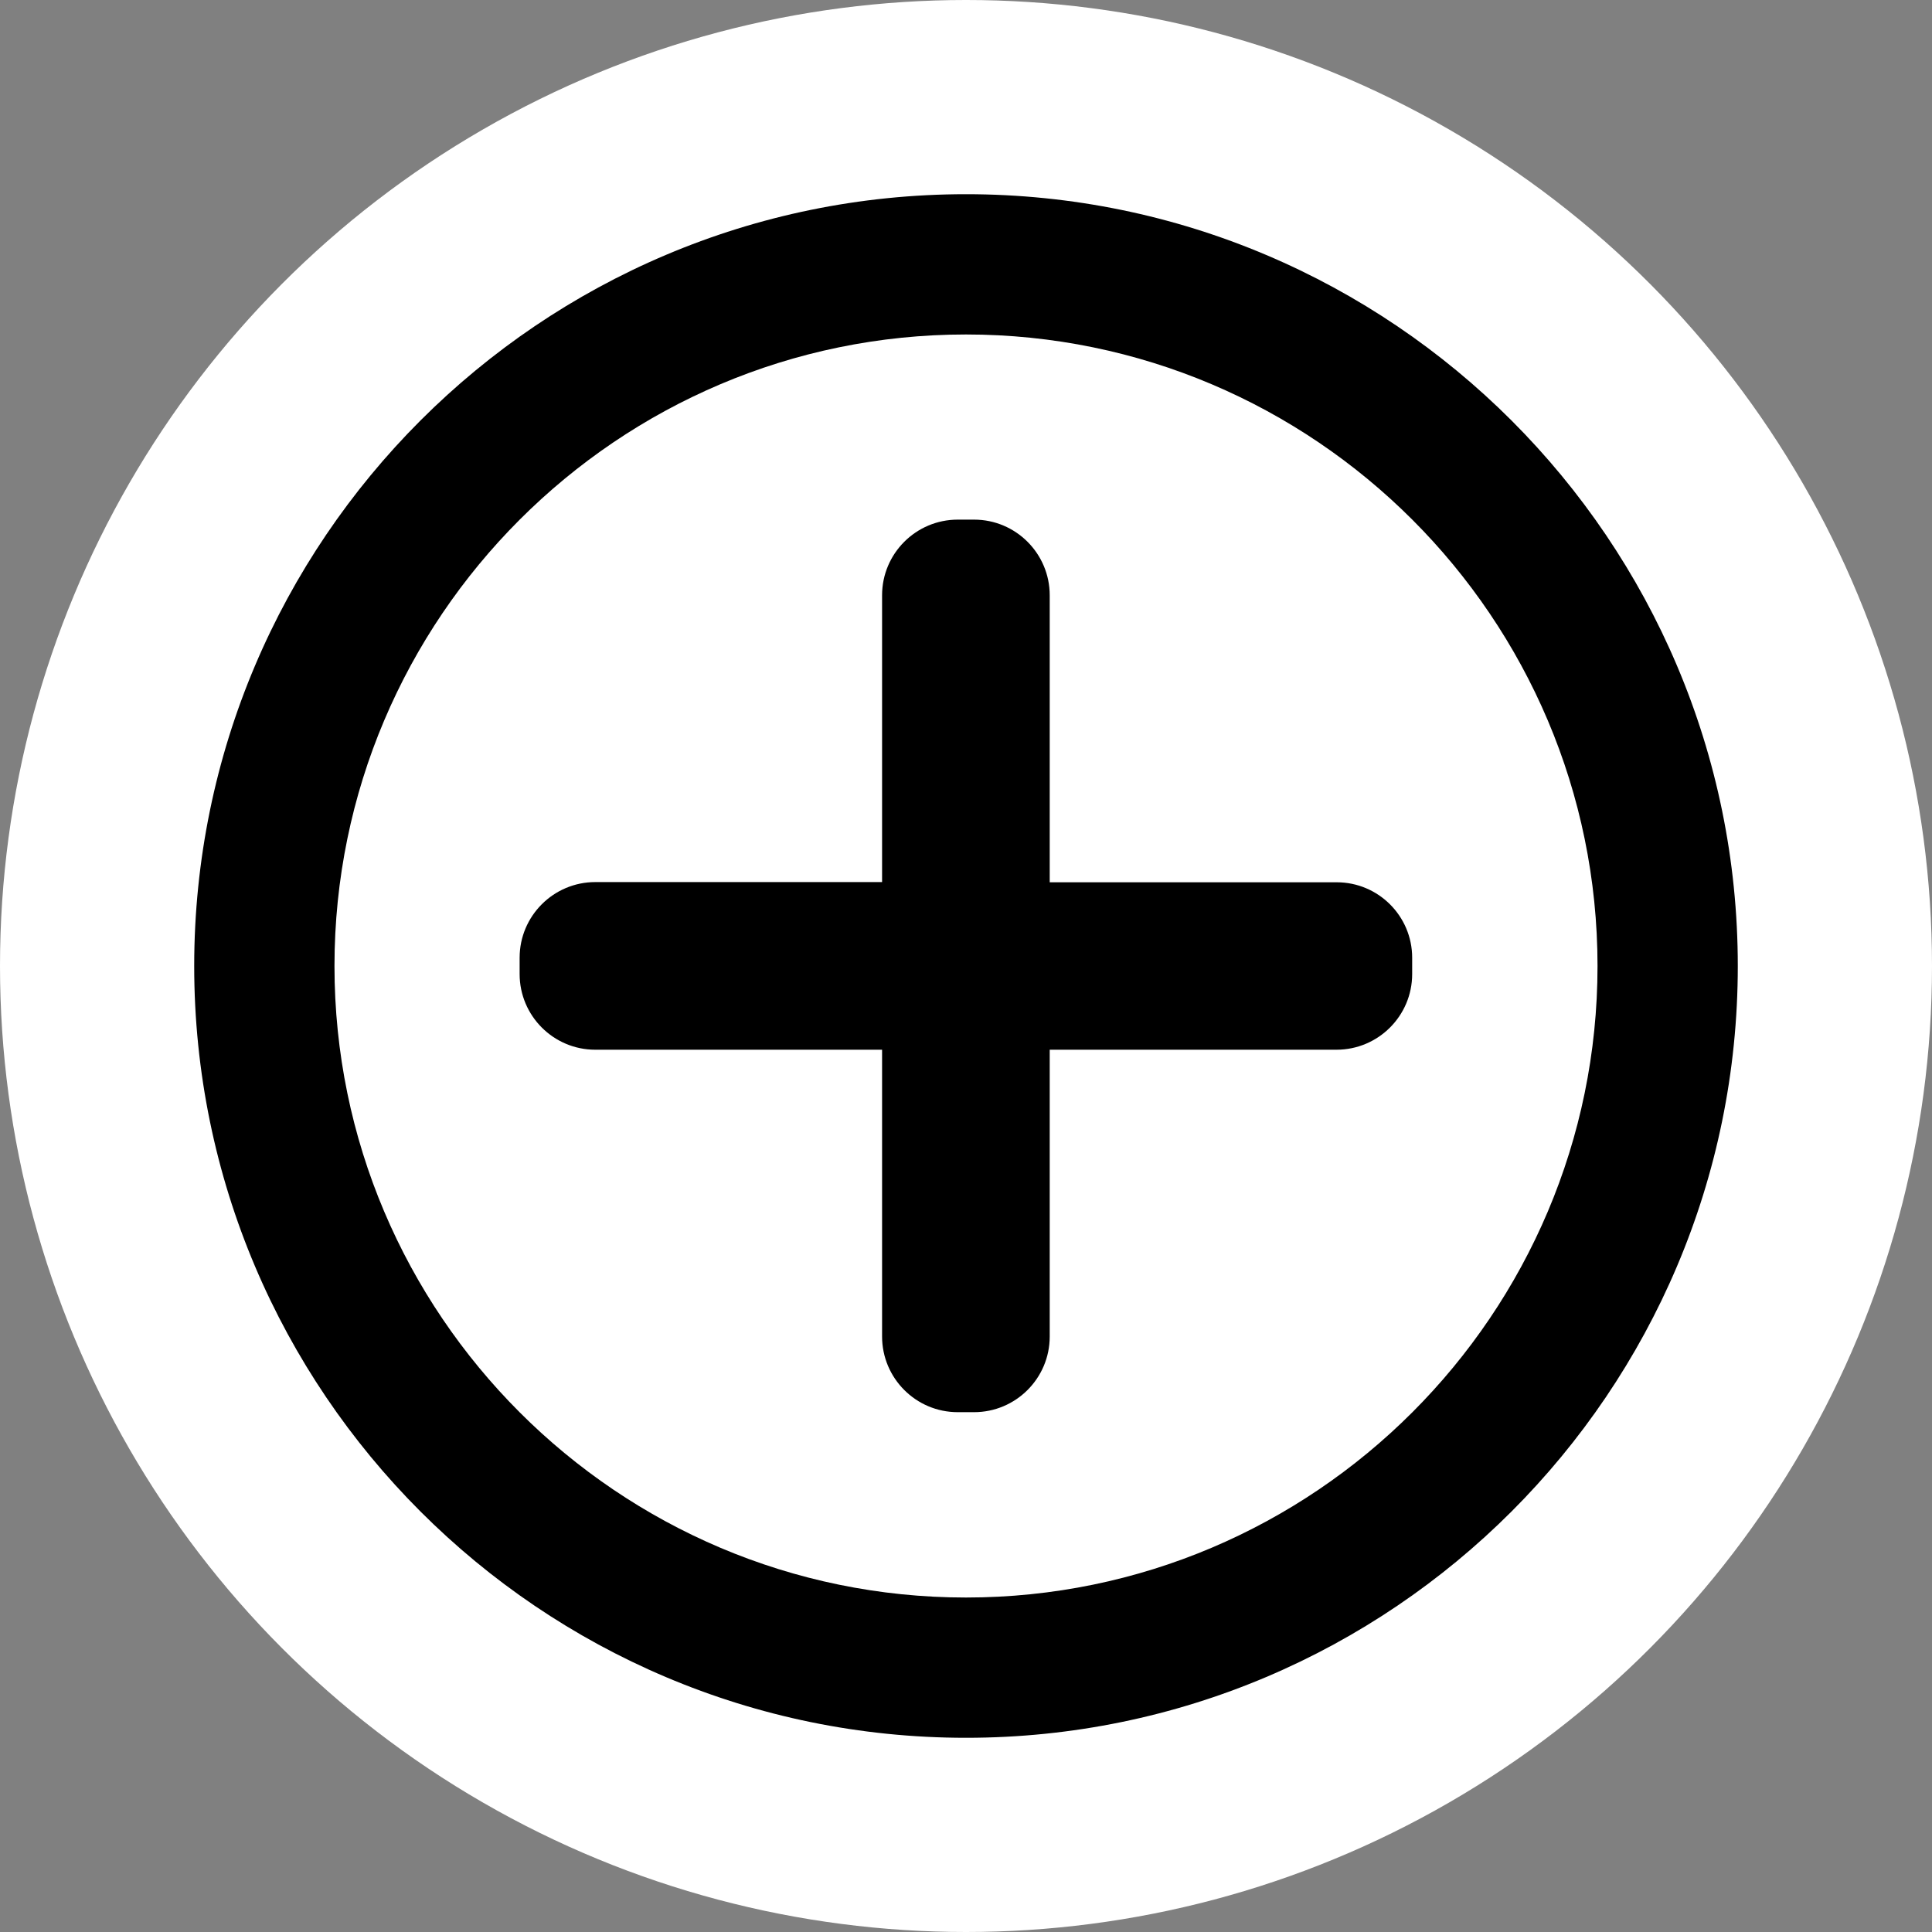<?xml version="1.0" encoding="utf-8"?>
<!-- Generator: Adobe Illustrator 24.0.0, SVG Export Plug-In . SVG Version: 6.00 Build 0)  -->
<svg version="1.1" id="Layer_1" xmlns="http://www.w3.org/2000/svg" xmlns:xlink="http://www.w3.org/1999/xlink" x="0px" y="0px"
	 viewBox="0 0 96 96" style="enable-background:new 0 0 96 96;" xml:space="preserve">
<rect x="0" y="0" width="96" height="96" fill="#808080" stroke="none"/>
<style type="text/css">
	.st0{fill:#FFFFFF;}
</style>
<circle class="st0" cx="48" cy="48" r="48"/>
<g>
	<path d="M66.42,43.84H52.16V29.58c0-2.07-1.68-3.76-3.76-3.76h-0.81c-2.07,0-3.76,1.68-3.76,3.76v14.25H29.58
		c-2.07,0-3.76,1.68-3.76,3.76v0.81c0,2.07,1.68,3.76,3.76,3.76h14.25v14.25c0,2.07,1.68,3.76,3.76,3.76h0.81
		c2.07,0,3.76-1.68,3.76-3.76V52.16h14.25c2.07,0,3.76-1.68,3.76-3.76v-0.81C70.17,45.52,68.49,43.84,66.42,43.84z"/>
	<path d="M48,9.65C26.85,9.65,9.65,26.85,9.65,48S26.85,86.35,48,86.35S86.35,69.15,86.35,48S69.15,9.65,48,9.65z M48,79.38
		C30.7,79.38,16.62,65.3,16.62,48c0-17.3,14.08-31.38,31.38-31.38c17.3,0,31.38,14.08,31.38,31.38C79.38,65.3,65.3,79.38,48,79.38z"
		/>
</g>
</svg>
